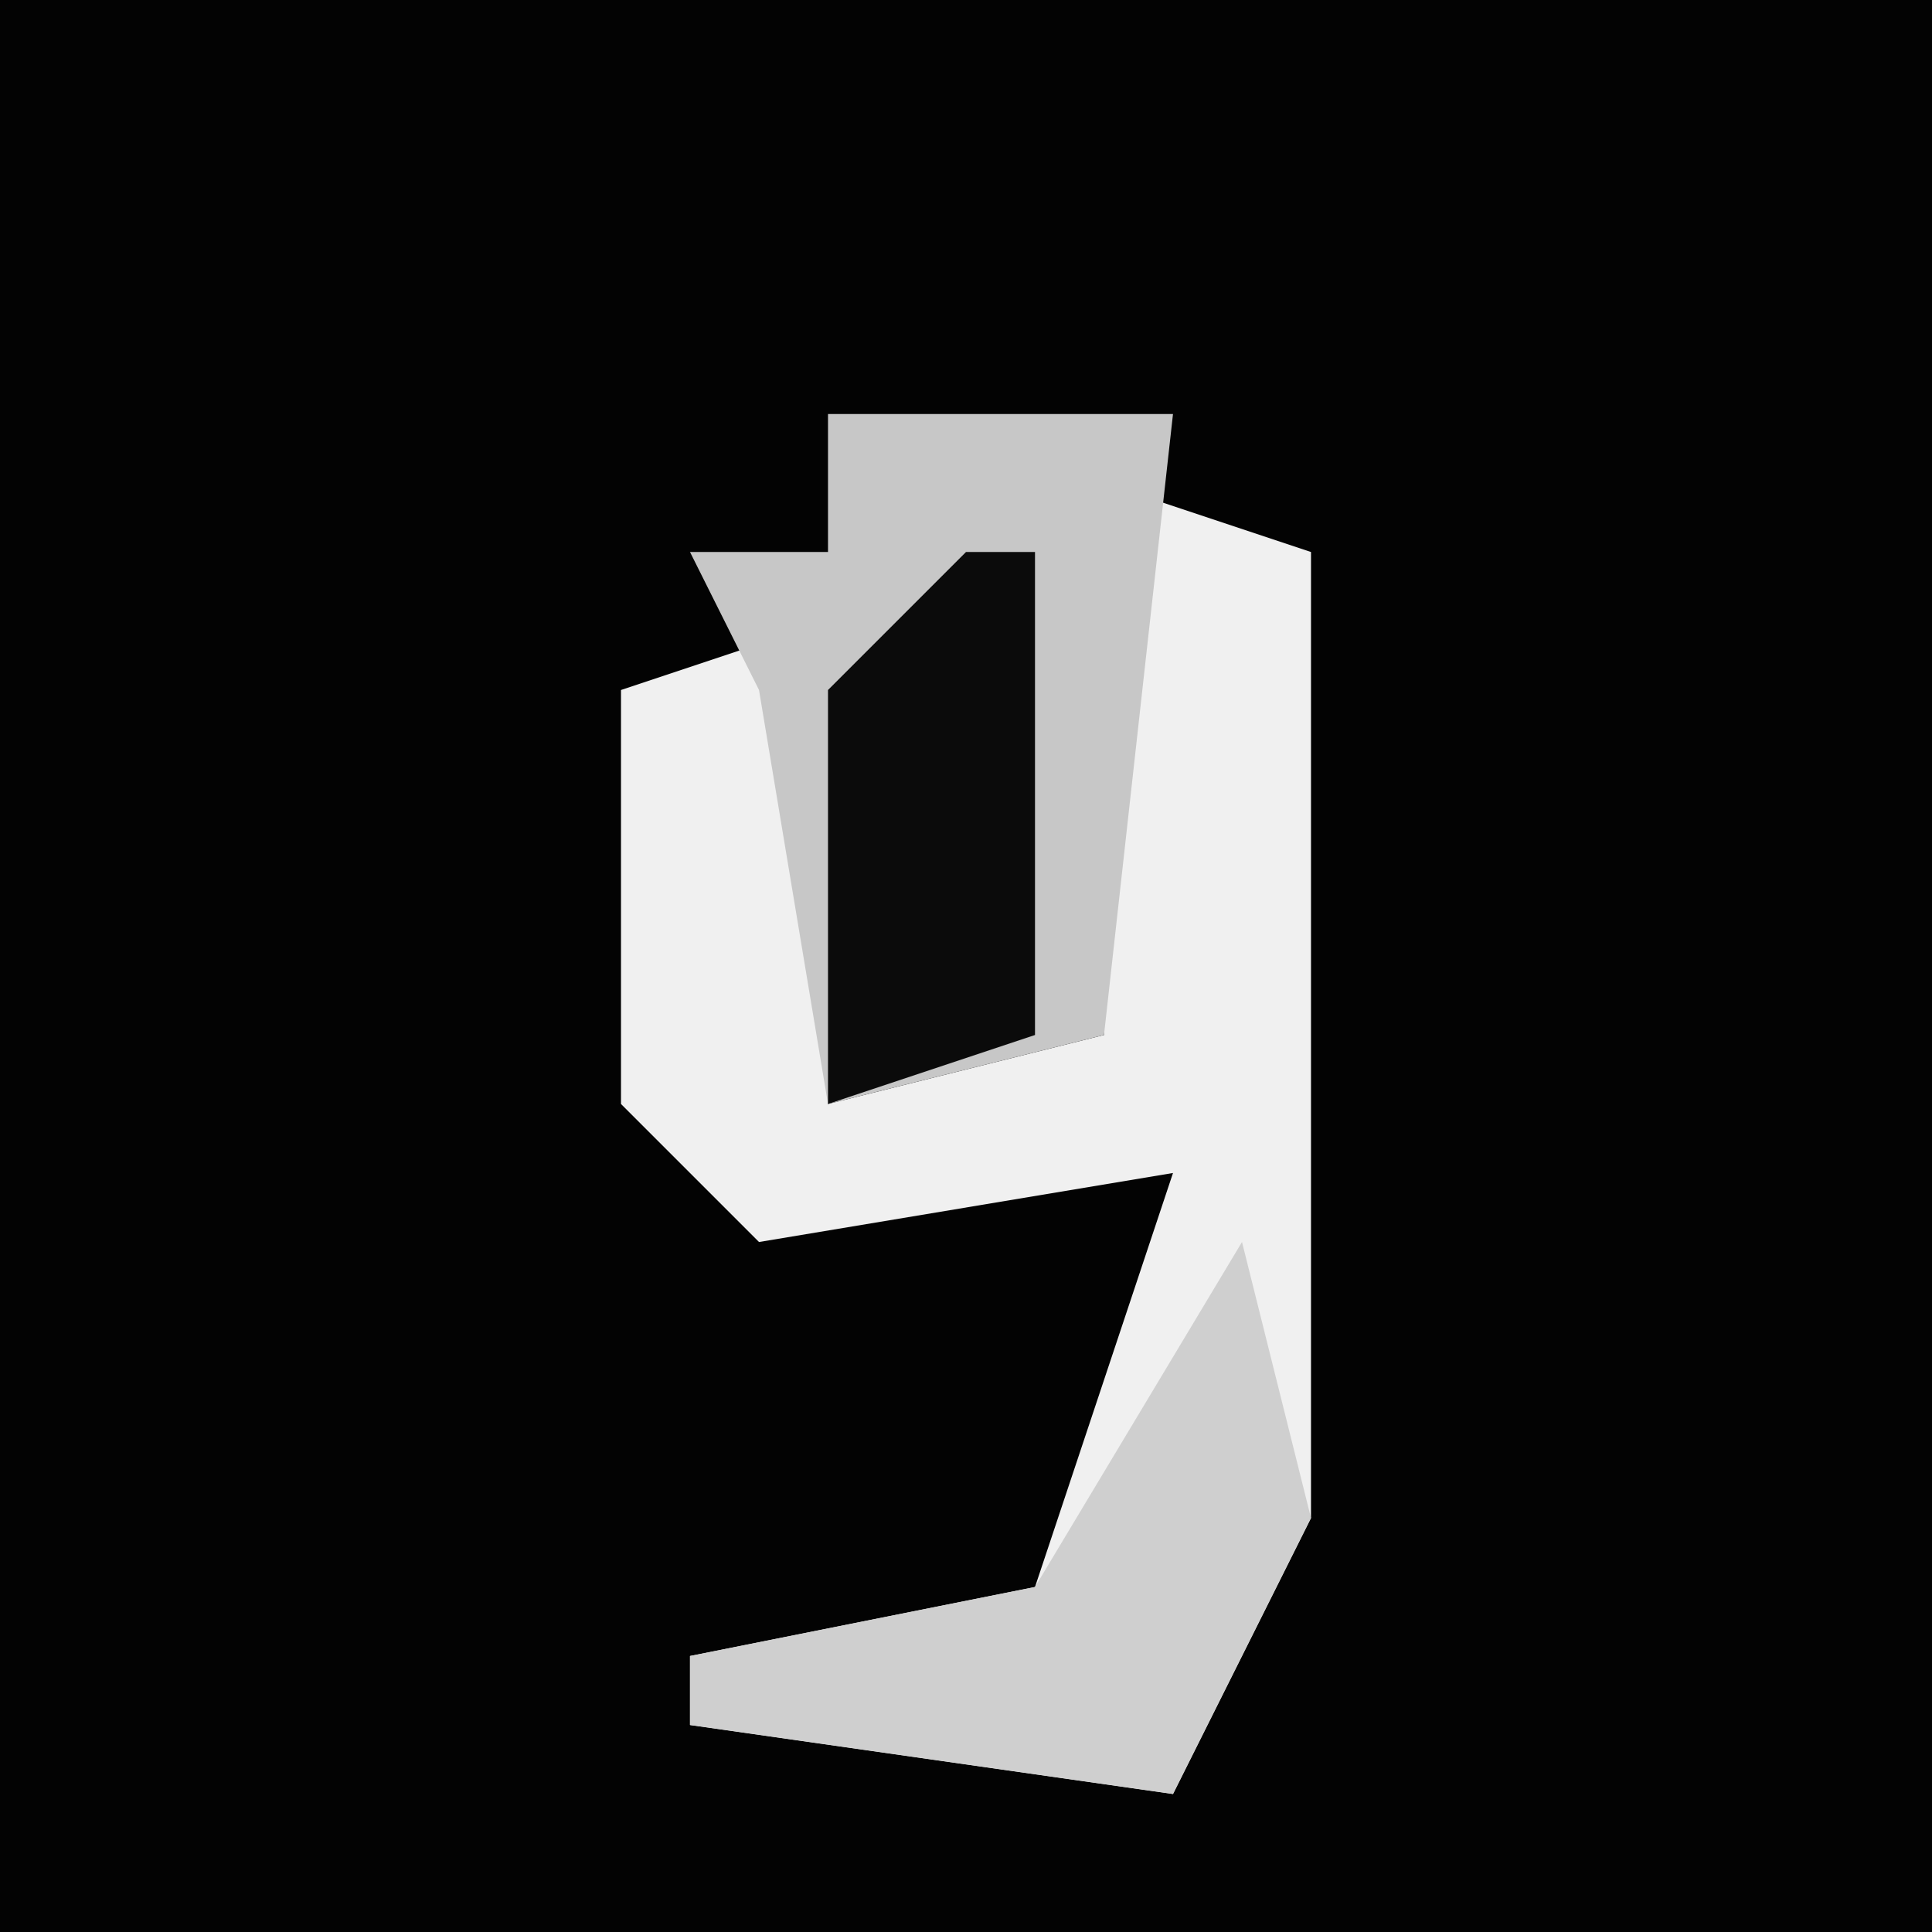 <?xml version="1.0" encoding="UTF-8"?>
<svg version="1.1" xmlns="http://www.w3.org/2000/svg" width="28" height="28">
<path d="M0,0 L28,0 L28,28 L0,28 Z " fill="#030303" transform="translate(0,0)"/>
<path d="M0,0 L3,1 L3,15 L1,19 L-6,18 L-6,17 L-1,16 L1,10 L-5,11 L-7,9 L-7,3 L-4,2 L-4,9 L0,8 Z " fill="#F0F0F0" transform="translate(16,7)"/>
<path d="M0,0 L5,0 L4,9 L0,10 L-1,4 L-2,2 L0,2 Z " fill="#C7C7C7" transform="translate(12,6)"/>
<path d="M0,0 L1,4 L-1,8 L-8,7 L-8,6 L-3,5 Z " fill="#CFCFCF" transform="translate(18,18)"/>
<path d="M0,0 L1,0 L1,7 L-2,8 L-2,2 Z " fill="#0B0B0B" transform="translate(14,8)"/>
</svg>
